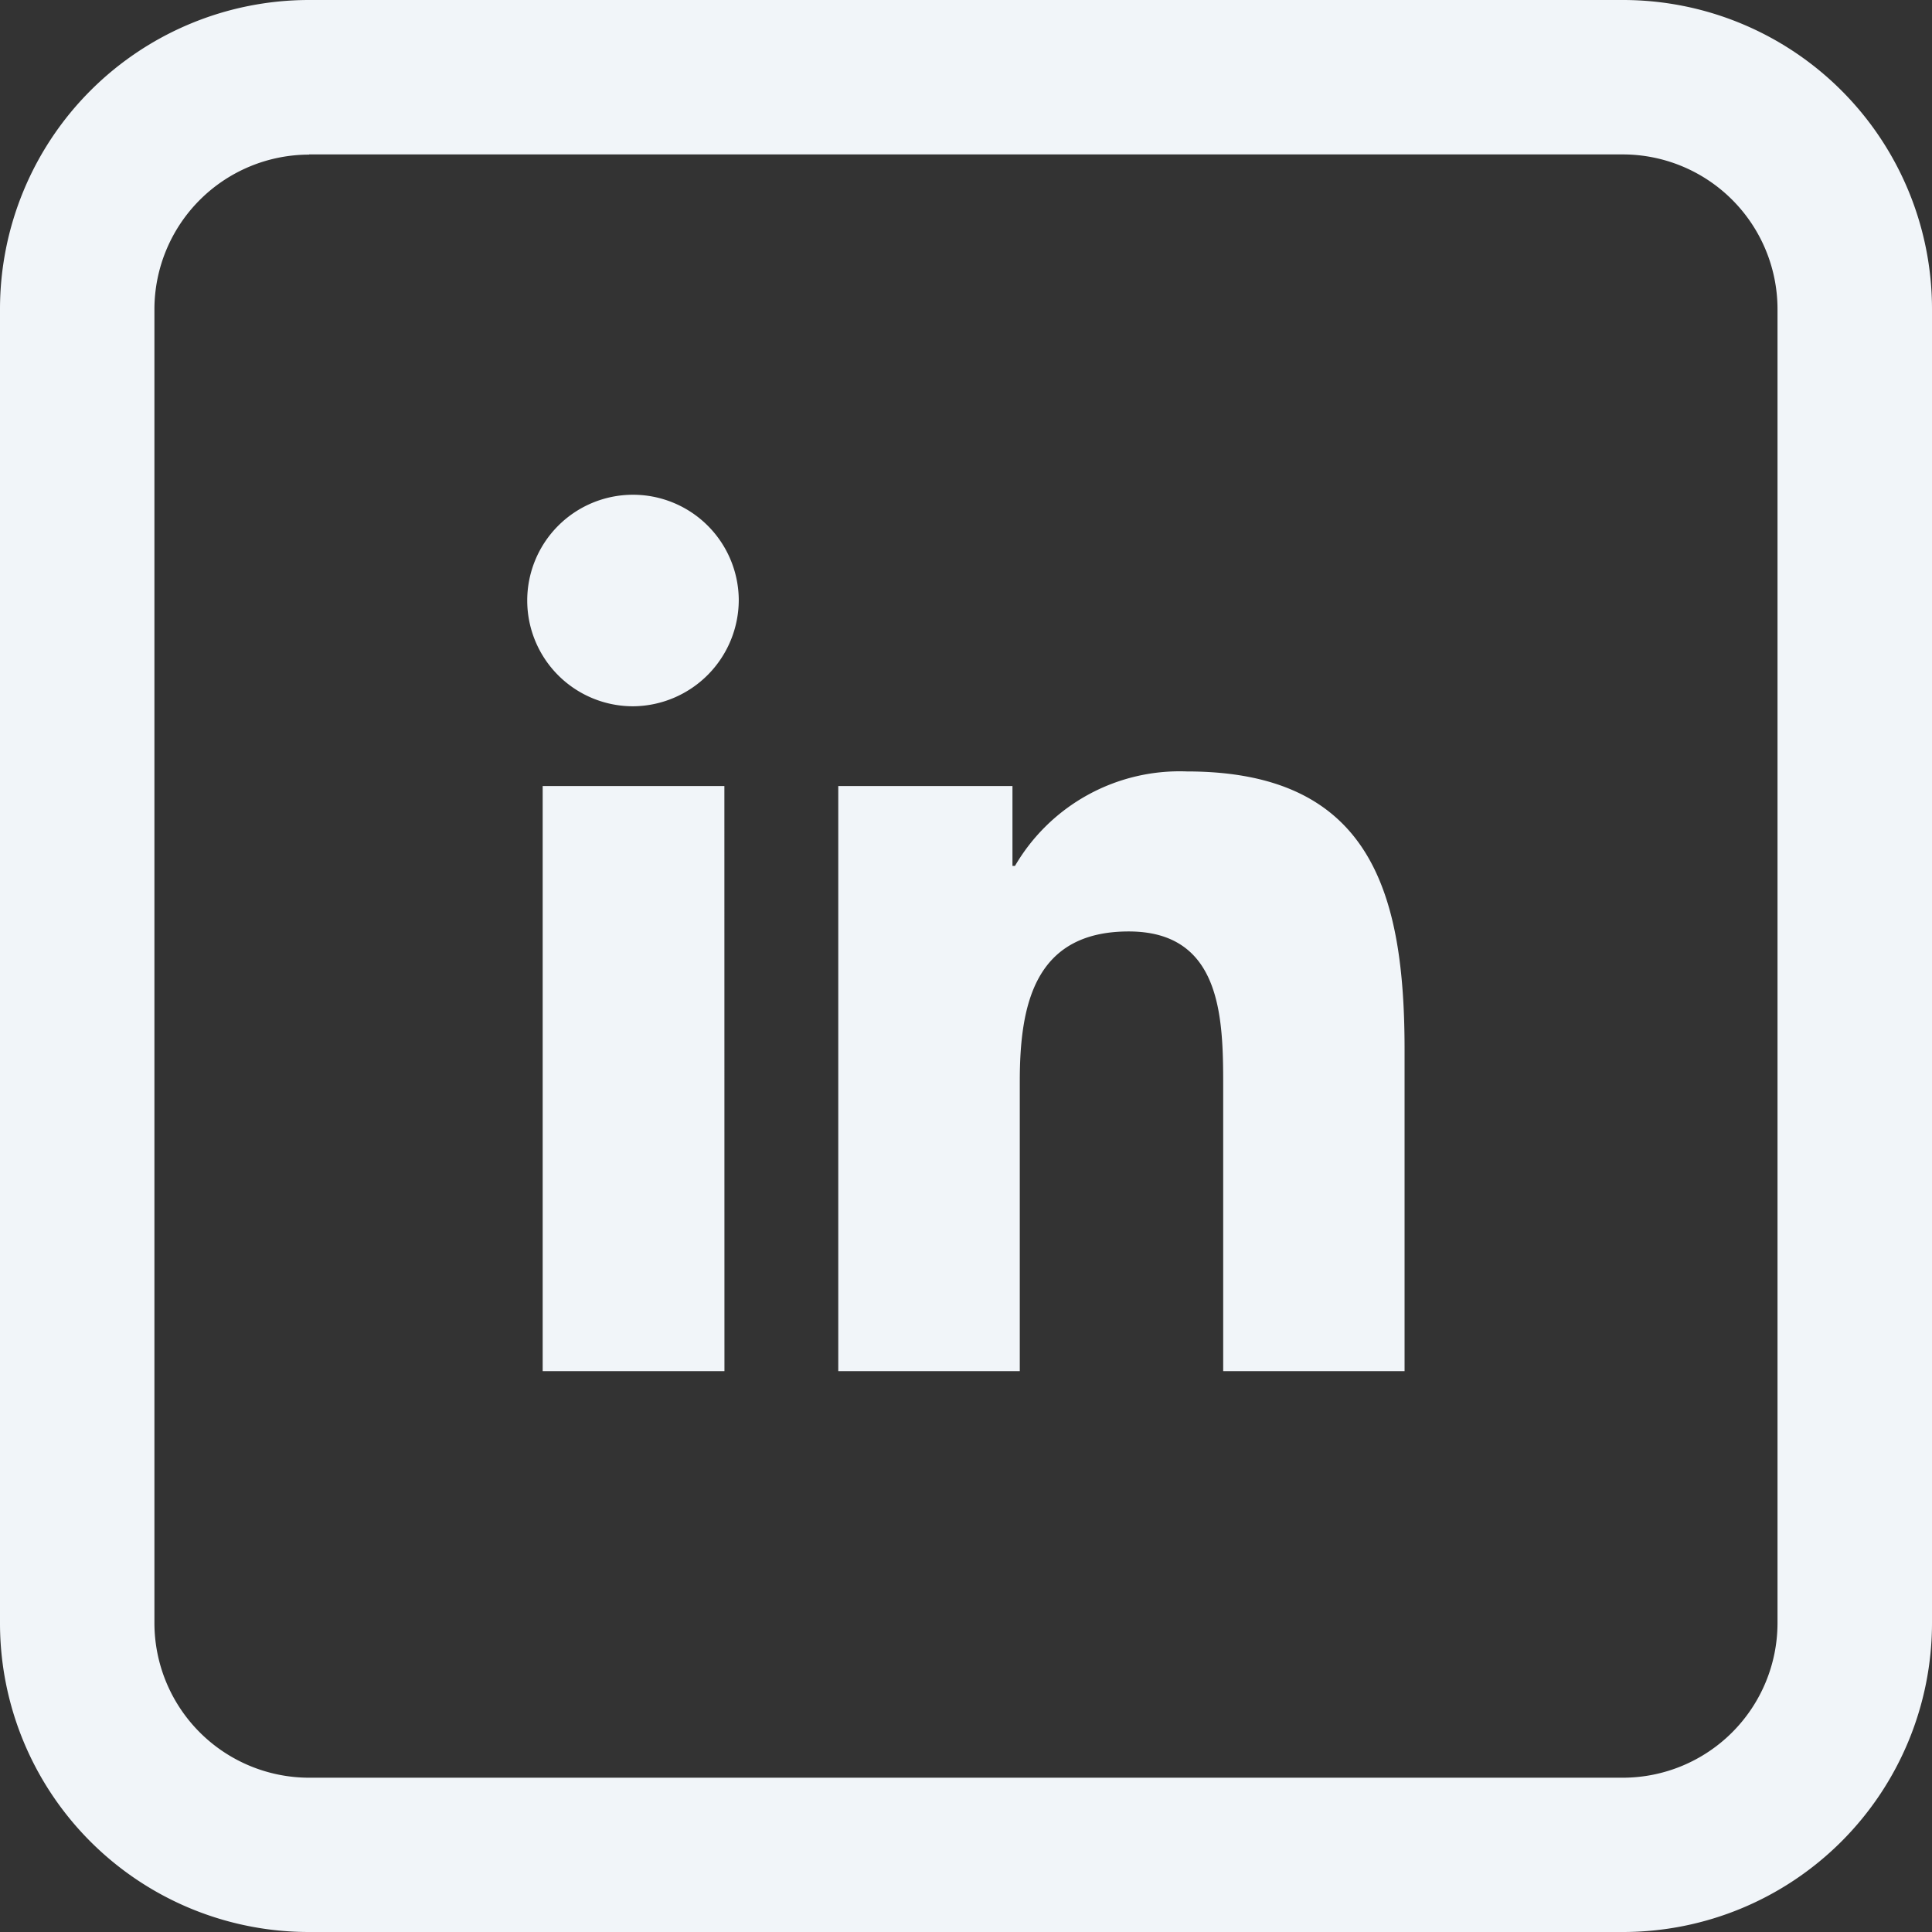 <svg xmlns="http://www.w3.org/2000/svg" width="29.026" height="29.026" viewBox="0 0 29.026 29.026"><rect x="0" y="0" width="29.026" height="29.026" fill="#333333" stroke="none"/><defs><style>.a{fill:#f1f5f9;}</style></defs><path class="a" d="M4.644,0H24.382a4.644,4.644,0,0,1,4.644,4.644V24.382a4.644,4.644,0,0,1-4.644,4.644H4.644A4.639,4.639,0,0,1,0,24.385V4.644A4.644,4.644,0,0,1,4.644,0Zm0,2.323A2.326,2.326,0,0,0,2.32,4.647V24.385a2.326,2.326,0,0,0,2.323,2.323H24.382a2.326,2.326,0,0,0,2.323-2.323V4.644A2.326,2.326,0,0,0,24.382,2.32l-19.738,0ZM10.884,20.6H8.153V11.809h2.73ZM9.517,10.611a1.589,1.589,0,1,1,1.582-1.6h0A1.6,1.6,0,0,1,9.517,10.611ZM21.1,20.6H18.377v-4.28c0-1.021-.02-2.326-1.419-2.326-1.419,0-1.637,1.108-1.637,2.254V20.6H12.594V11.809h2.617v1.2h.038a2.864,2.864,0,0,1,2.582-1.419c2.765,0,3.271,1.82,3.271,4.181V20.6Z"/></svg>